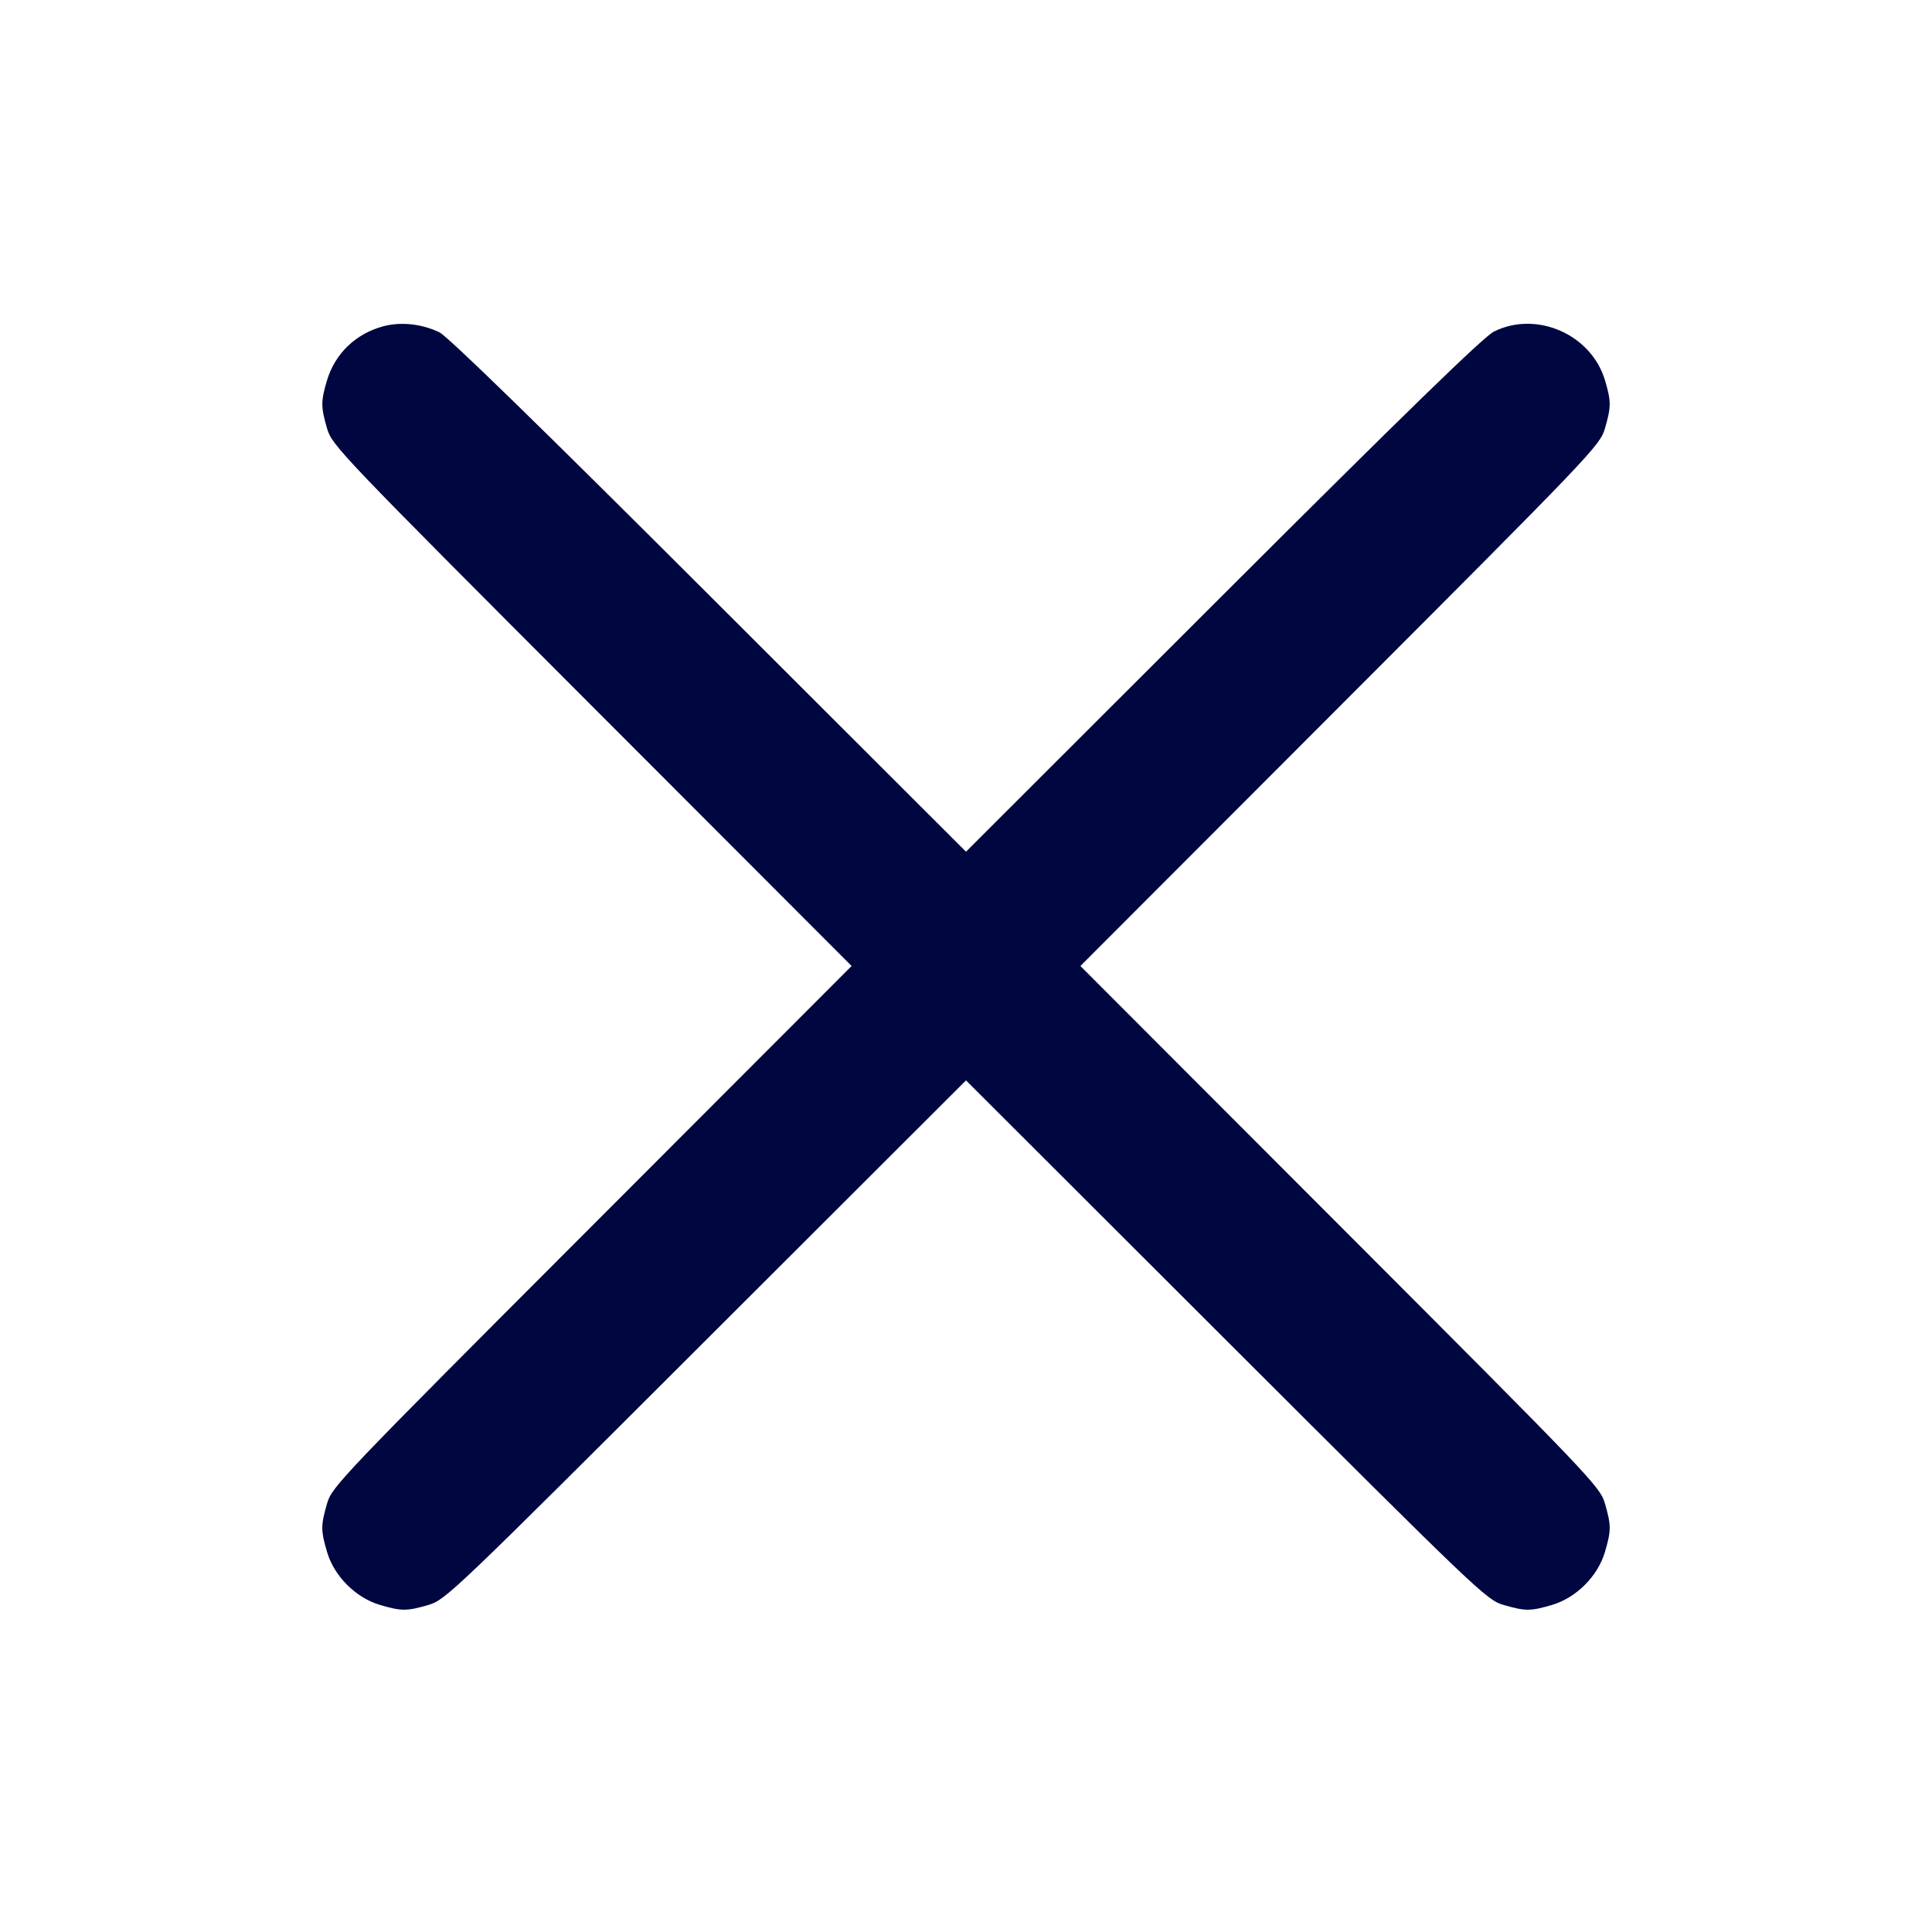 <svg xmlns="http://www.w3.org/2000/svg" width="24" height="24" fill="currentColor" class="mmi mmi-close" viewBox="0 0 24 24"><path d="M4.758 4.054 C 4.416 4.147,4.160 4.395,4.061 4.729 C 3.985 4.987,3.985 5.053,4.063 5.323 C 4.125 5.534,4.219 5.632,7.353 8.770 L 10.579 12.000 7.353 15.230 C 4.219 18.368,4.125 18.466,4.063 18.677 C 3.984 18.949,3.984 19.013,4.064 19.283 C 4.153 19.581,4.419 19.847,4.717 19.936 C 4.987 20.016,5.051 20.016,5.323 19.937 C 5.534 19.875,5.632 19.781,8.770 16.647 L 12.000 13.421 15.230 16.647 C 18.368 19.781,18.466 19.875,18.677 19.937 C 18.949 20.016,19.013 20.016,19.283 19.936 C 19.581 19.847,19.847 19.581,19.936 19.283 C 20.016 19.013,20.016 18.949,19.937 18.677 C 19.875 18.466,19.781 18.368,16.647 15.230 L 13.421 12.000 16.647 8.770 C 19.781 5.632,19.875 5.534,19.937 5.323 C 20.015 5.053,20.016 4.987,19.938 4.725 C 19.768 4.154,19.088 3.855,18.558 4.119 C 18.431 4.182,17.462 5.124,15.190 7.393 L 12.000 10.580 8.810 7.394 C 6.729 5.315,5.564 4.180,5.460 4.129 C 5.243 4.023,4.977 3.994,4.758 4.054 " fill="#000640" stroke="none" fill-rule="evenodd"></path></svg>